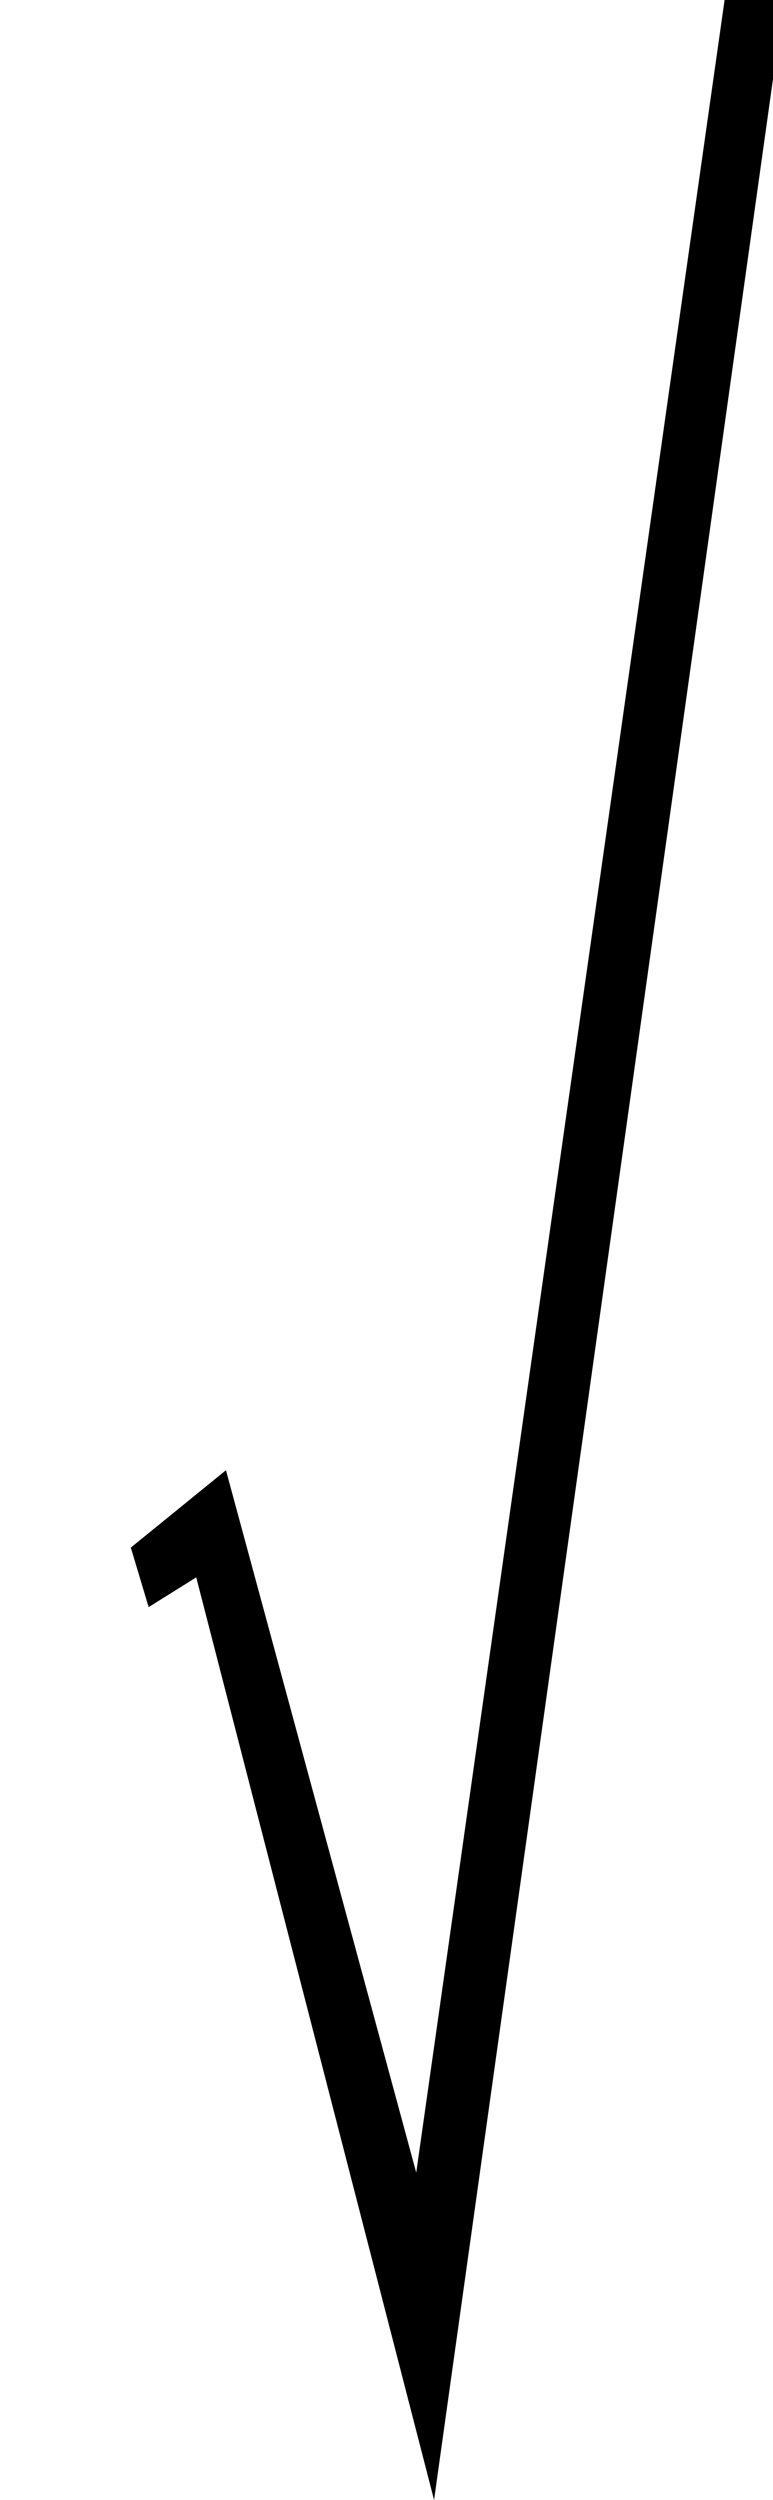 <?xml version="1.0" encoding="utf-8"?>
<!-- Generator: Adobe Illustrator 17.0.0, SVG Export Plug-In . SVG Version: 6.00 Build 0)  -->
<!DOCTYPE svg PUBLIC "-//W3C//DTD SVG 1.1//EN" "http://www.w3.org/Graphics/SVG/1.1/DTD/svg11.dtd">
<svg version="1.1" xmlns="http://www.w3.org/2000/svg" xmlns:xlink="http://www.w3.org/1999/xlink" x="0px" y="0px" width="13px"
	 height="42px" viewBox="0 0 13 42" style="enable-background:new 0 0 13 42;" xml:space="preserve">
<g id="图层_1">
	<polygon points="3.8,24.7 7,36.5 12.2,-0.1 13.2,-0.1 7.3,42 3.3,26.5 2.5,27 2.2,26 	"/>
</g>
<g id="图层_2">
</g>
</svg>

